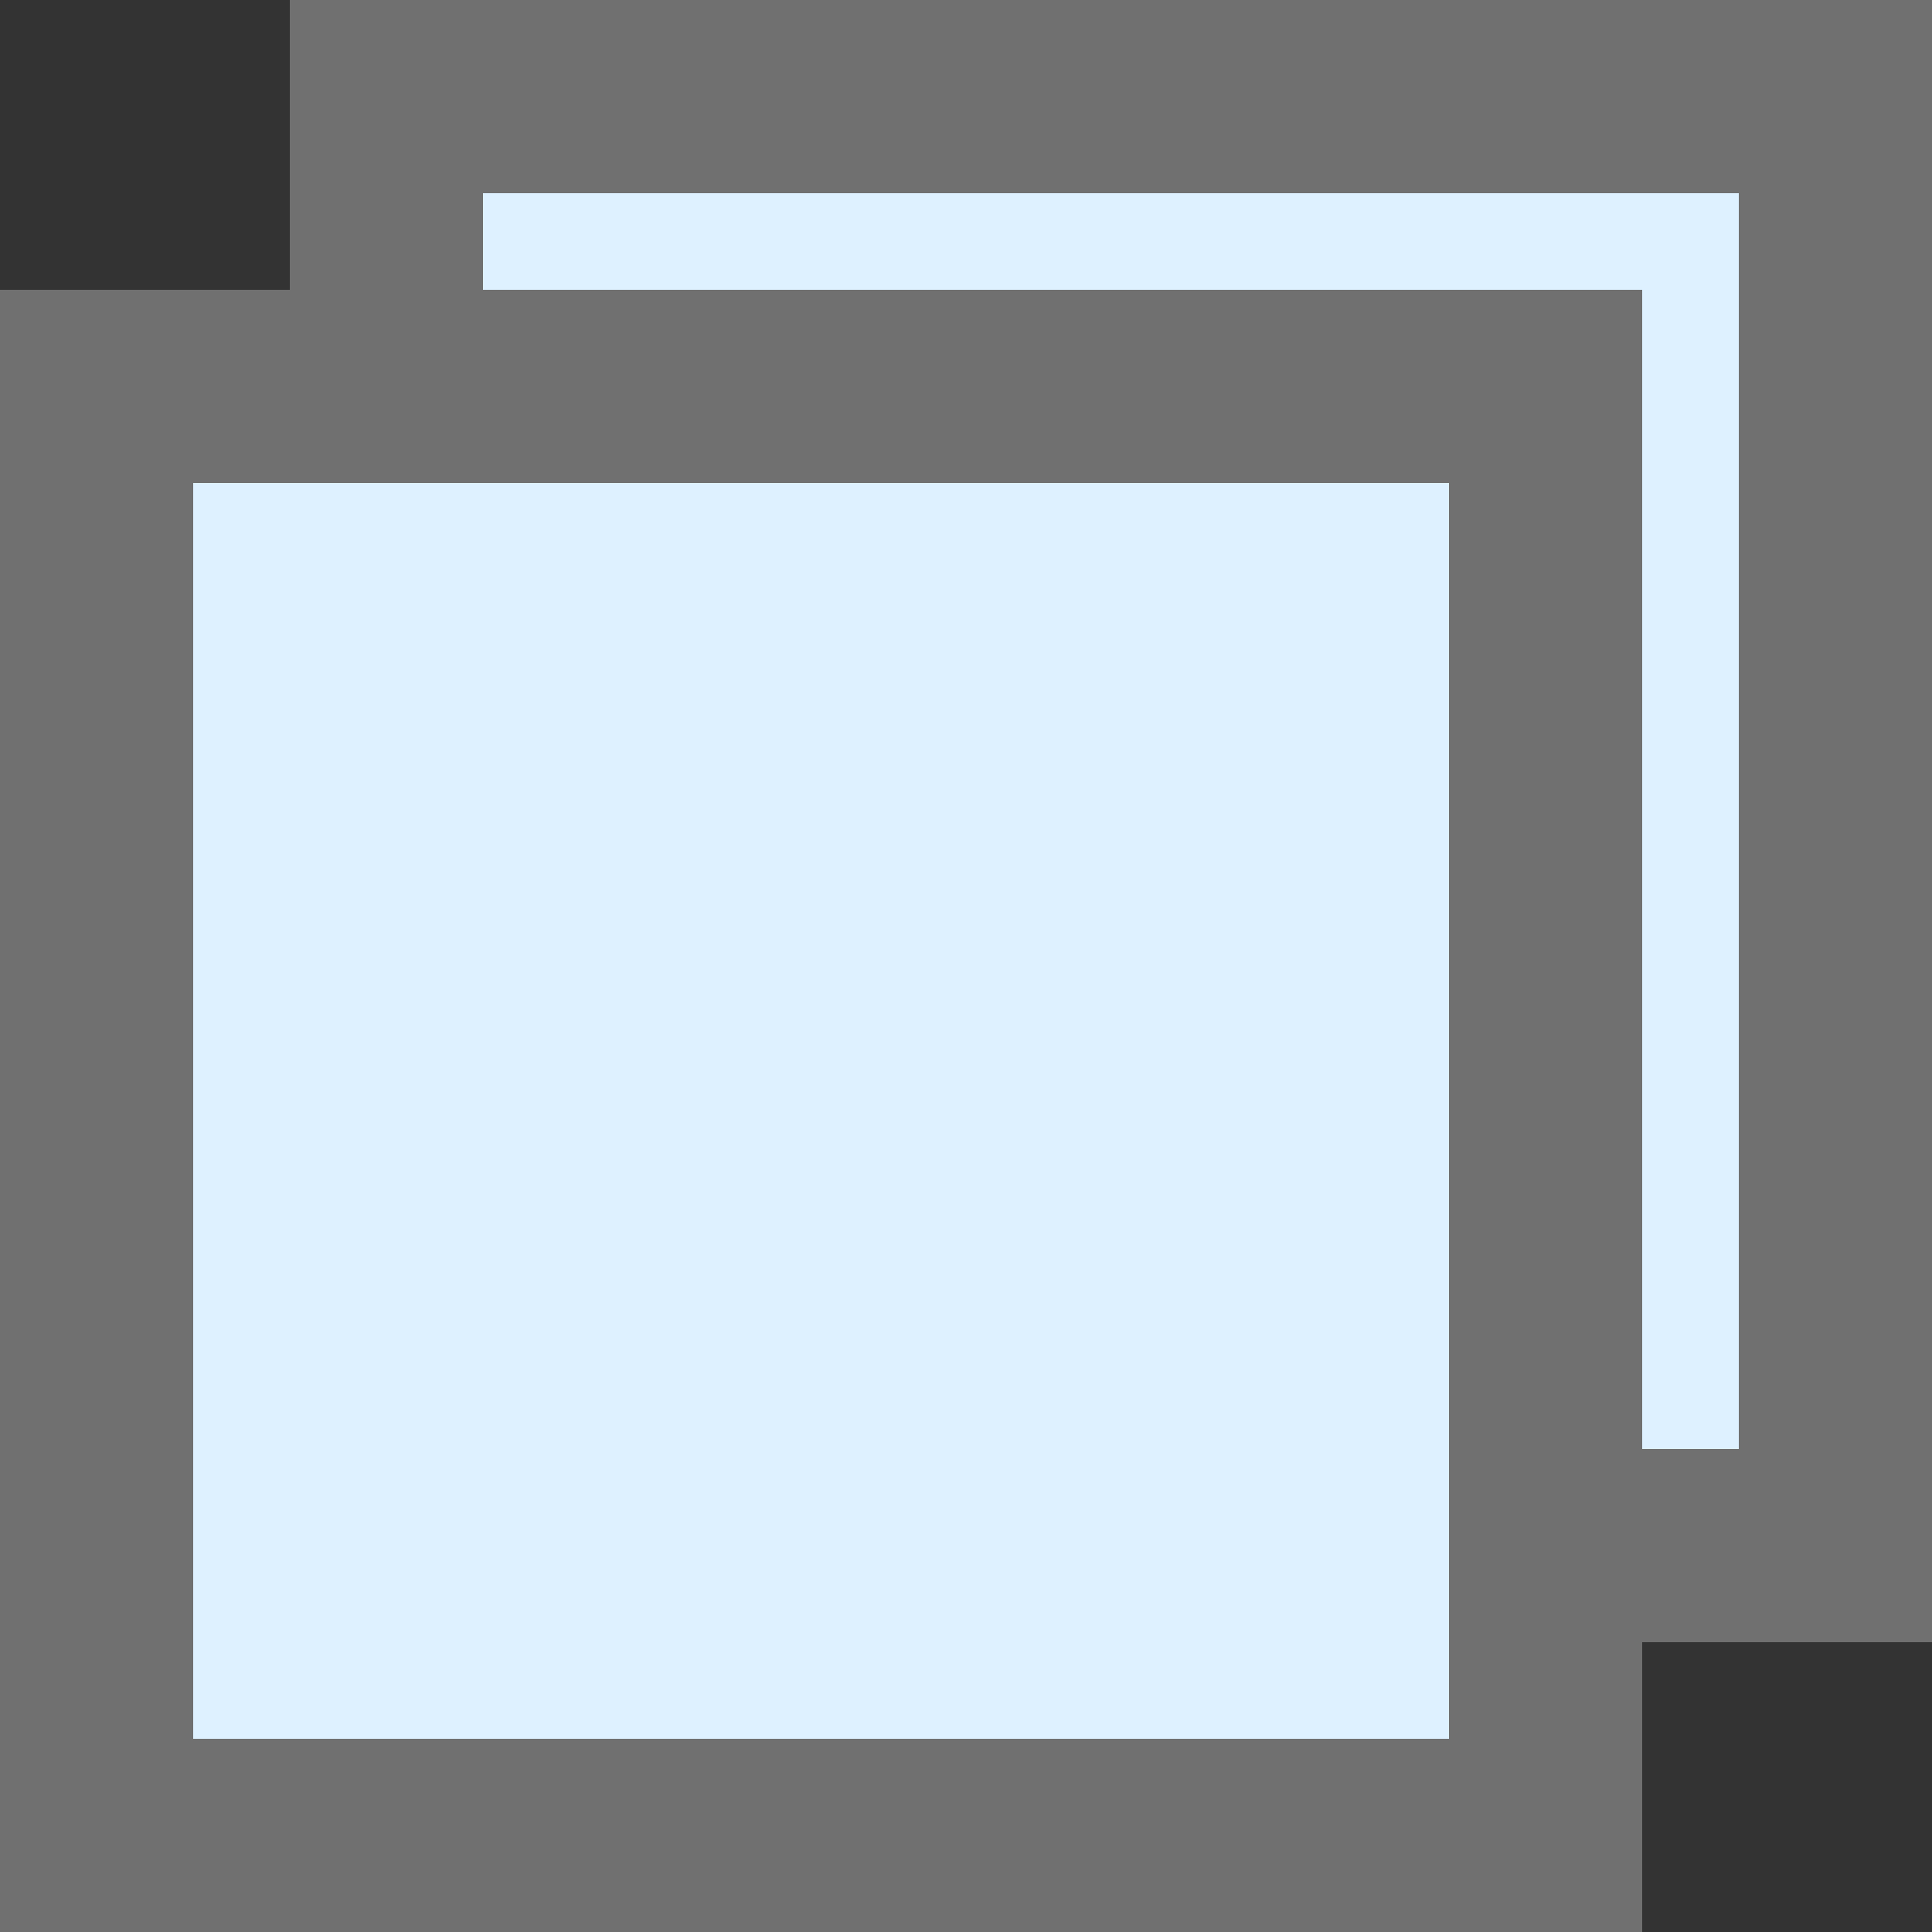 <svg id="size-1" xmlns="http://www.w3.org/2000/svg" width="20" height="20" viewBox="0 0 20 20">
  <rect x="0" y="0" width="20" height="20" fill="#333333" stroke="none"/>
  <g id="矩形_17" data-name="矩形 17" transform="translate(3)" fill="#def1ff" stroke="#707070" stroke-width="2">
    <rect width="17" height="17" stroke="none"/>
    <rect x="1" y="1" width="15" height="15" fill="none"/>
  </g>
  <g id="路径_9" data-name="路径 9" transform="translate(0 3)" fill="#def1ff">
    <path d="M 16 16 L 1 16 L 1 1 L 16 1 L 16 16 Z" stroke="none"/>
    <path d="M 2 2 L 2 15 L 15 15 L 15 2 L 2 2 M 0 0 L 17 0 L 17 17 L 0 17 L 0 0 Z" stroke="none" fill="#707070"/>
  </g>
</svg>
